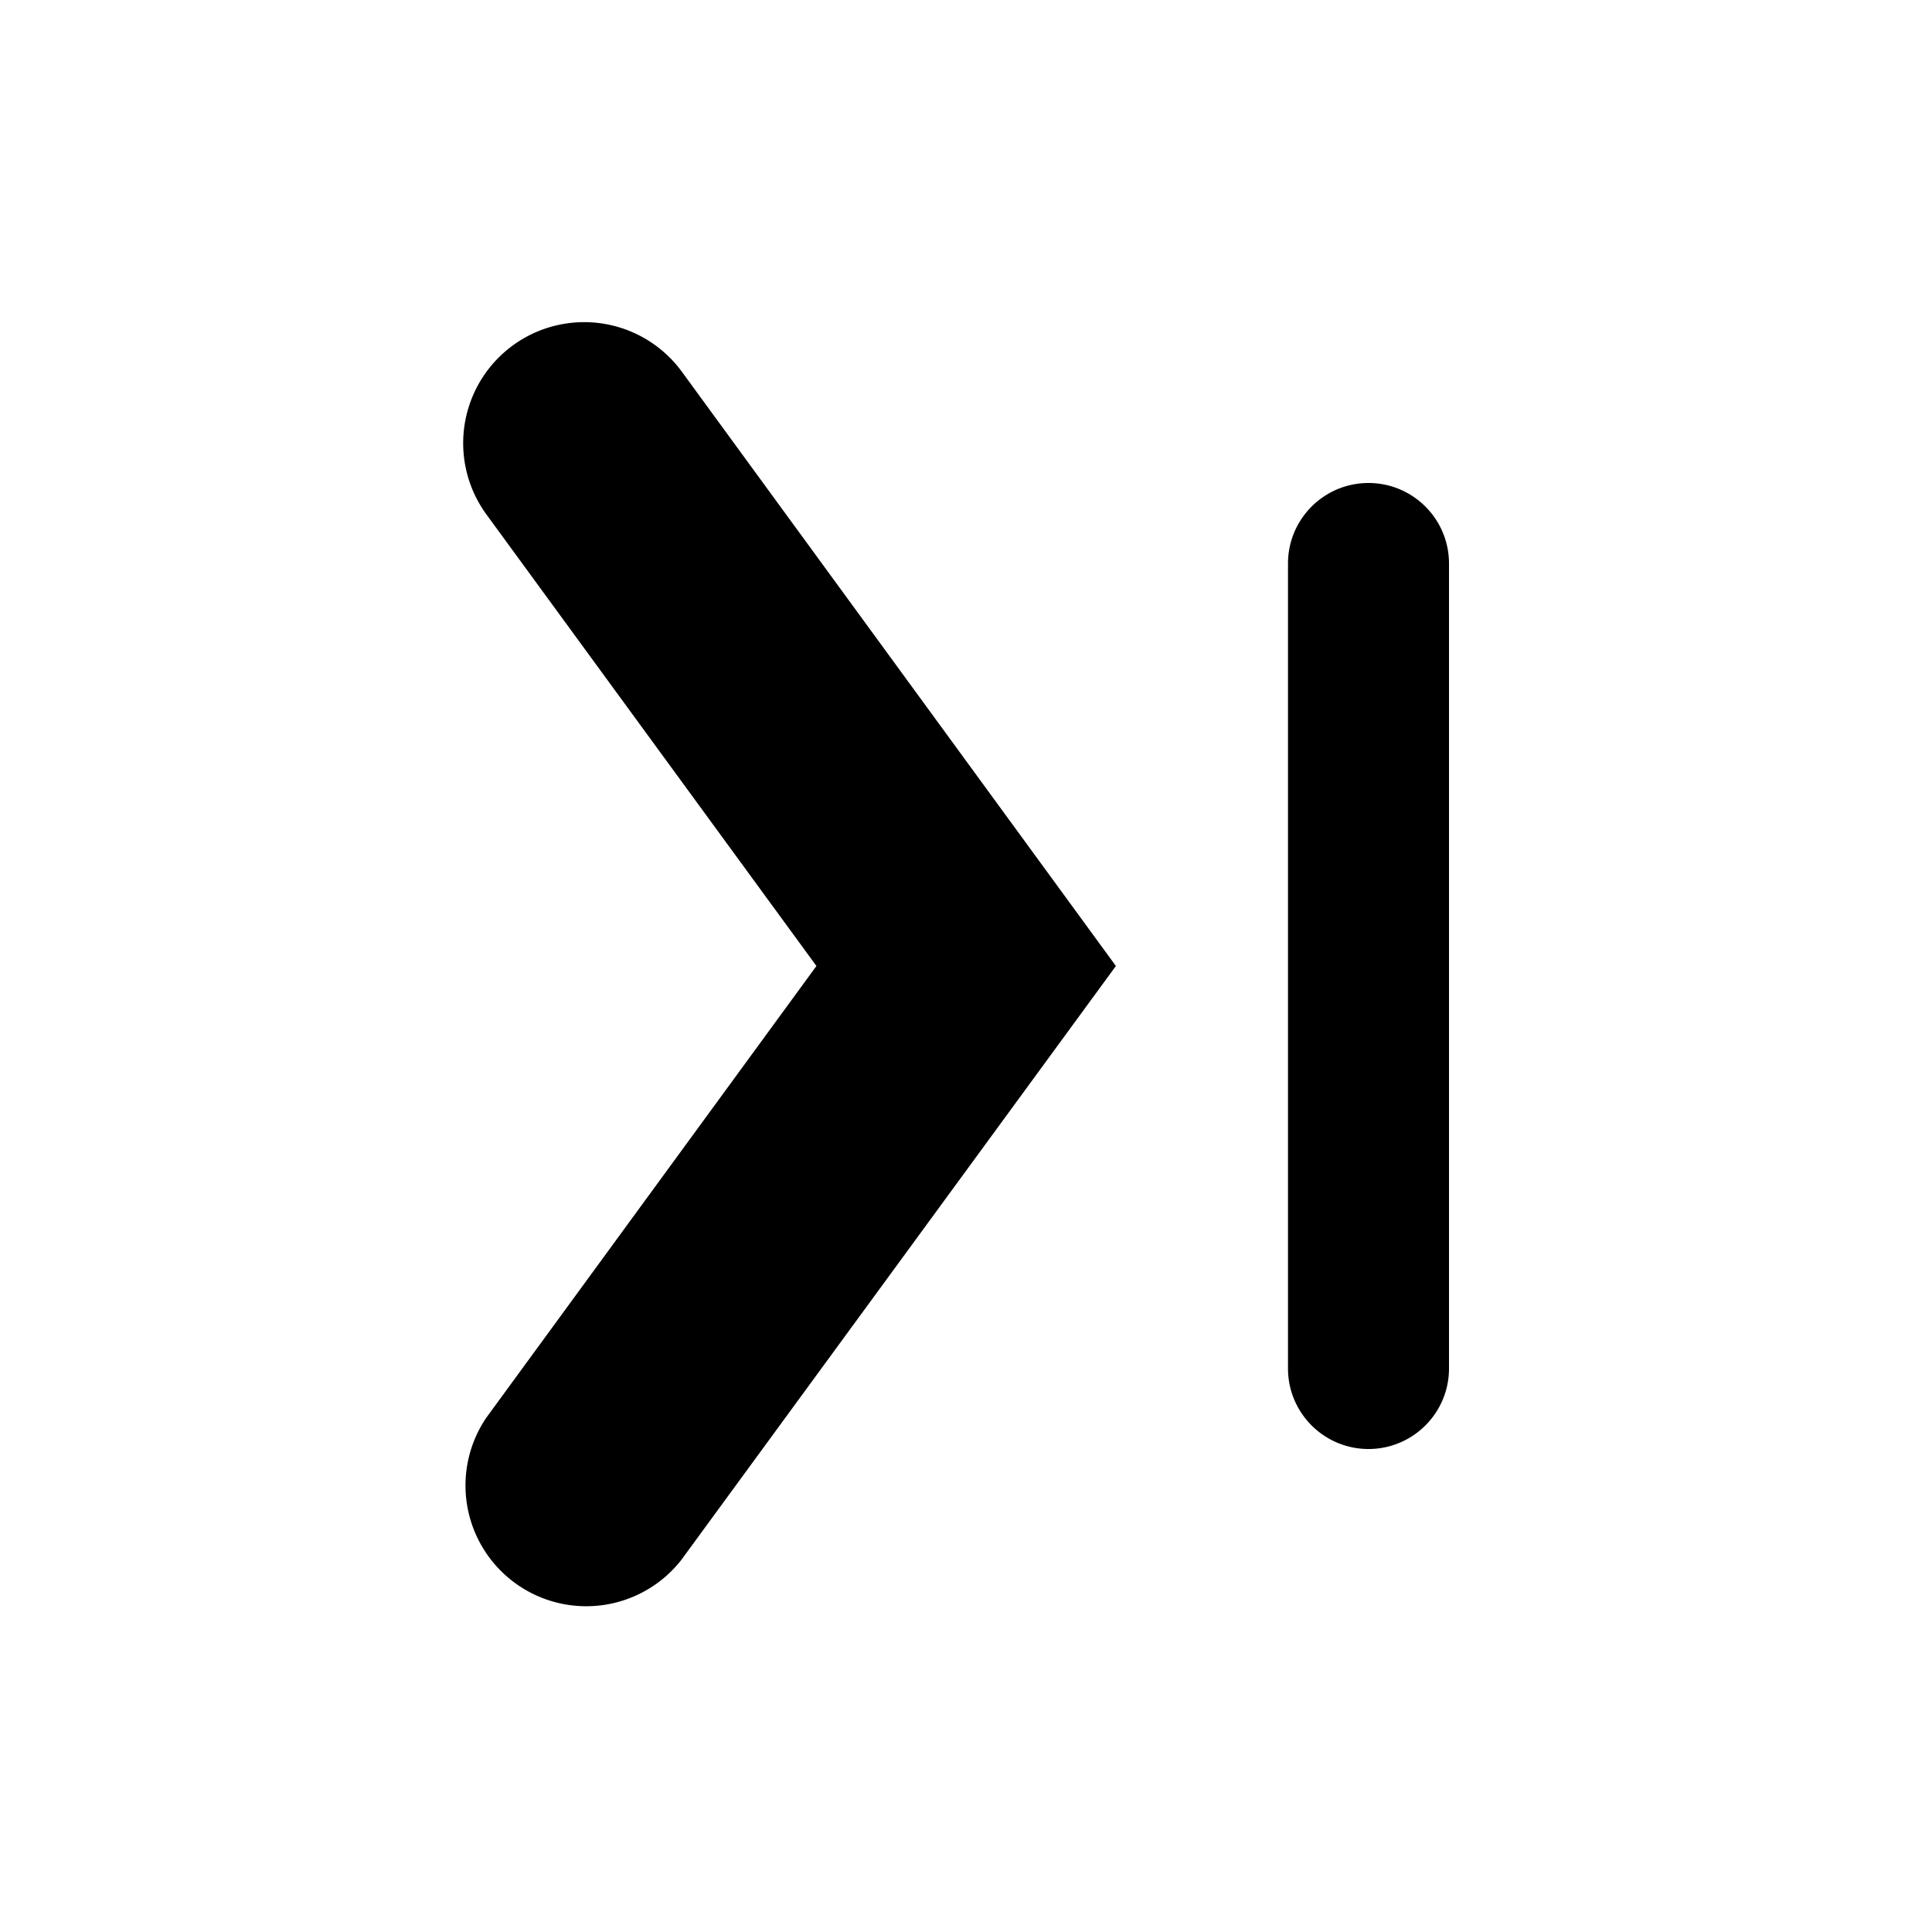 <svg xmlns="http://www.w3.org/2000/svg" viewBox="0 0 24 24" fill="currentColor"><path fill="currentColor" d="M6.042 6.39a1.503 1.503 0 0 1 2.43-1.77L13.862 12l-5.4 7.38a1.5 1.5 0 0 1-2.42-1.77l4.1-5.61-4.1-5.61ZM17 6c-.552 0-1 .448-1 1v10c0 .552.448 1 1 1s1-.448 1-1V7c0-.552-.448-1-1-1Z"/></svg>
